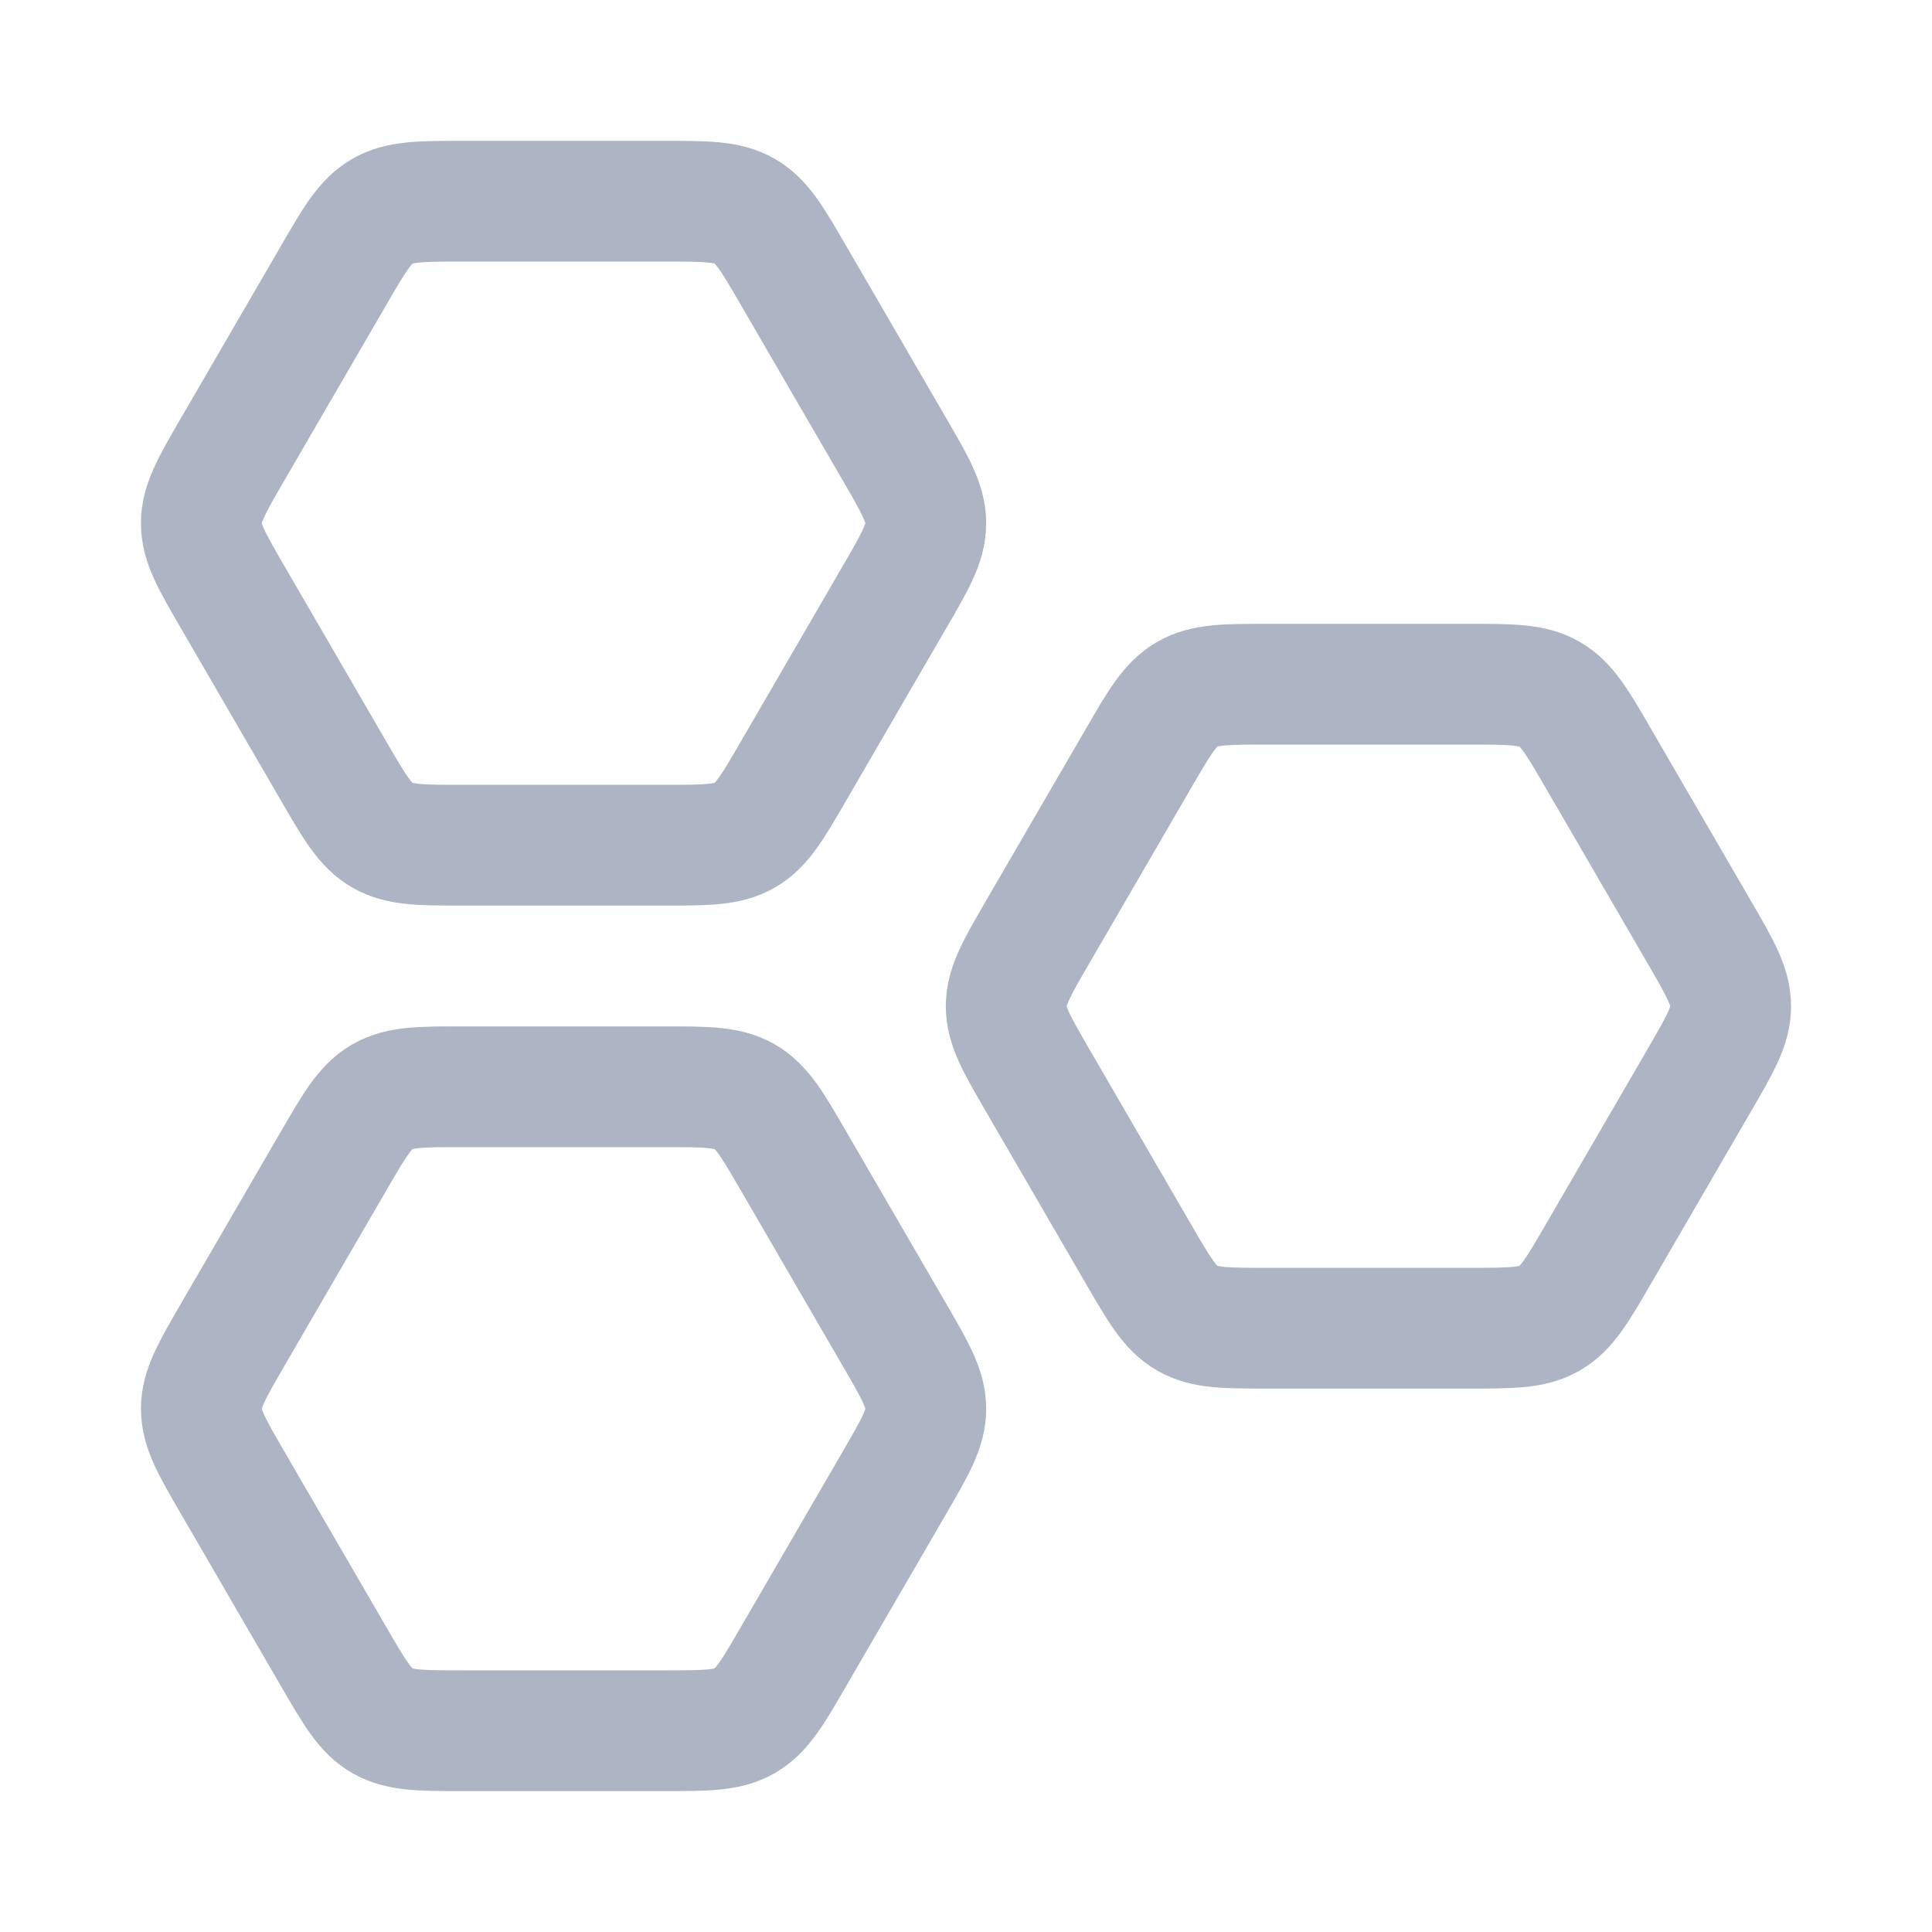 <svg width="40" height="40" viewBox="0 0 40 40" fill="none" xmlns="http://www.w3.org/2000/svg">
<path d="M18.514 9.293C18.95 10.044 19.168 10.42 19.168 10.833C19.168 11.245 18.95 11.621 18.514 12.372L16.431 15.96C15.995 16.711 15.777 17.087 15.418 17.293C15.059 17.499 14.623 17.499 13.75 17.499H9.586C8.713 17.499 8.277 17.499 7.918 17.293C7.559 17.087 7.341 16.711 6.905 15.96L4.822 12.372C4.386 11.621 4.168 11.245 4.168 10.833C4.168 10.42 4.386 10.044 4.822 9.293L6.905 5.706C7.341 4.954 7.559 4.579 7.918 4.372C8.277 4.166 8.713 4.166 9.586 4.166H13.75C14.623 4.166 15.059 4.166 15.418 4.372C15.777 4.579 15.995 4.954 16.431 5.706L18.514 9.293Z" stroke="#ADB5C5" stroke-width="2.5" stroke-linecap="round" stroke-linejoin="round"/>
<path d="M35.178 19.293C35.614 20.044 35.832 20.42 35.832 20.833C35.832 21.245 35.614 21.621 35.178 22.372L33.095 25.96C32.659 26.711 32.441 27.087 32.082 27.293C31.723 27.499 31.287 27.499 30.414 27.499H26.25C25.377 27.499 24.941 27.499 24.582 27.293C24.223 27.087 24.005 26.711 23.569 25.96L21.486 22.372C21.05 21.621 20.832 21.245 20.832 20.833C20.832 20.42 21.05 20.044 21.486 19.293L23.569 15.706C24.005 14.954 24.223 14.579 24.582 14.372C24.941 14.166 25.377 14.166 26.25 14.166H30.414C31.287 14.166 31.723 14.166 32.082 14.372C32.441 14.579 32.659 14.954 33.095 15.706L35.178 19.293Z" stroke="#ADB5C5" stroke-width="2.5" stroke-linecap="round" stroke-linejoin="round"/>
<path d="M18.514 27.627C18.95 28.378 19.168 28.754 19.168 29.167C19.168 29.579 18.95 29.955 18.514 30.706L16.431 34.294C15.995 35.045 15.777 35.421 15.418 35.627C15.059 35.833 14.623 35.833 13.75 35.833H9.586C8.713 35.833 8.277 35.833 7.918 35.627C7.559 35.421 7.341 35.045 6.905 34.294L4.822 30.706C4.386 29.955 4.168 29.579 4.168 29.167C4.168 28.754 4.386 28.378 4.822 27.627L6.905 24.04C7.341 23.288 7.559 22.913 7.918 22.706C8.277 22.5 8.713 22.5 9.586 22.5H13.75C14.623 22.5 15.059 22.5 15.418 22.706C15.777 22.913 15.995 23.288 16.431 24.04L18.514 27.627Z" stroke="#ADB5C5" stroke-width="2.5" stroke-linecap="round" stroke-linejoin="round"/>
</svg>
